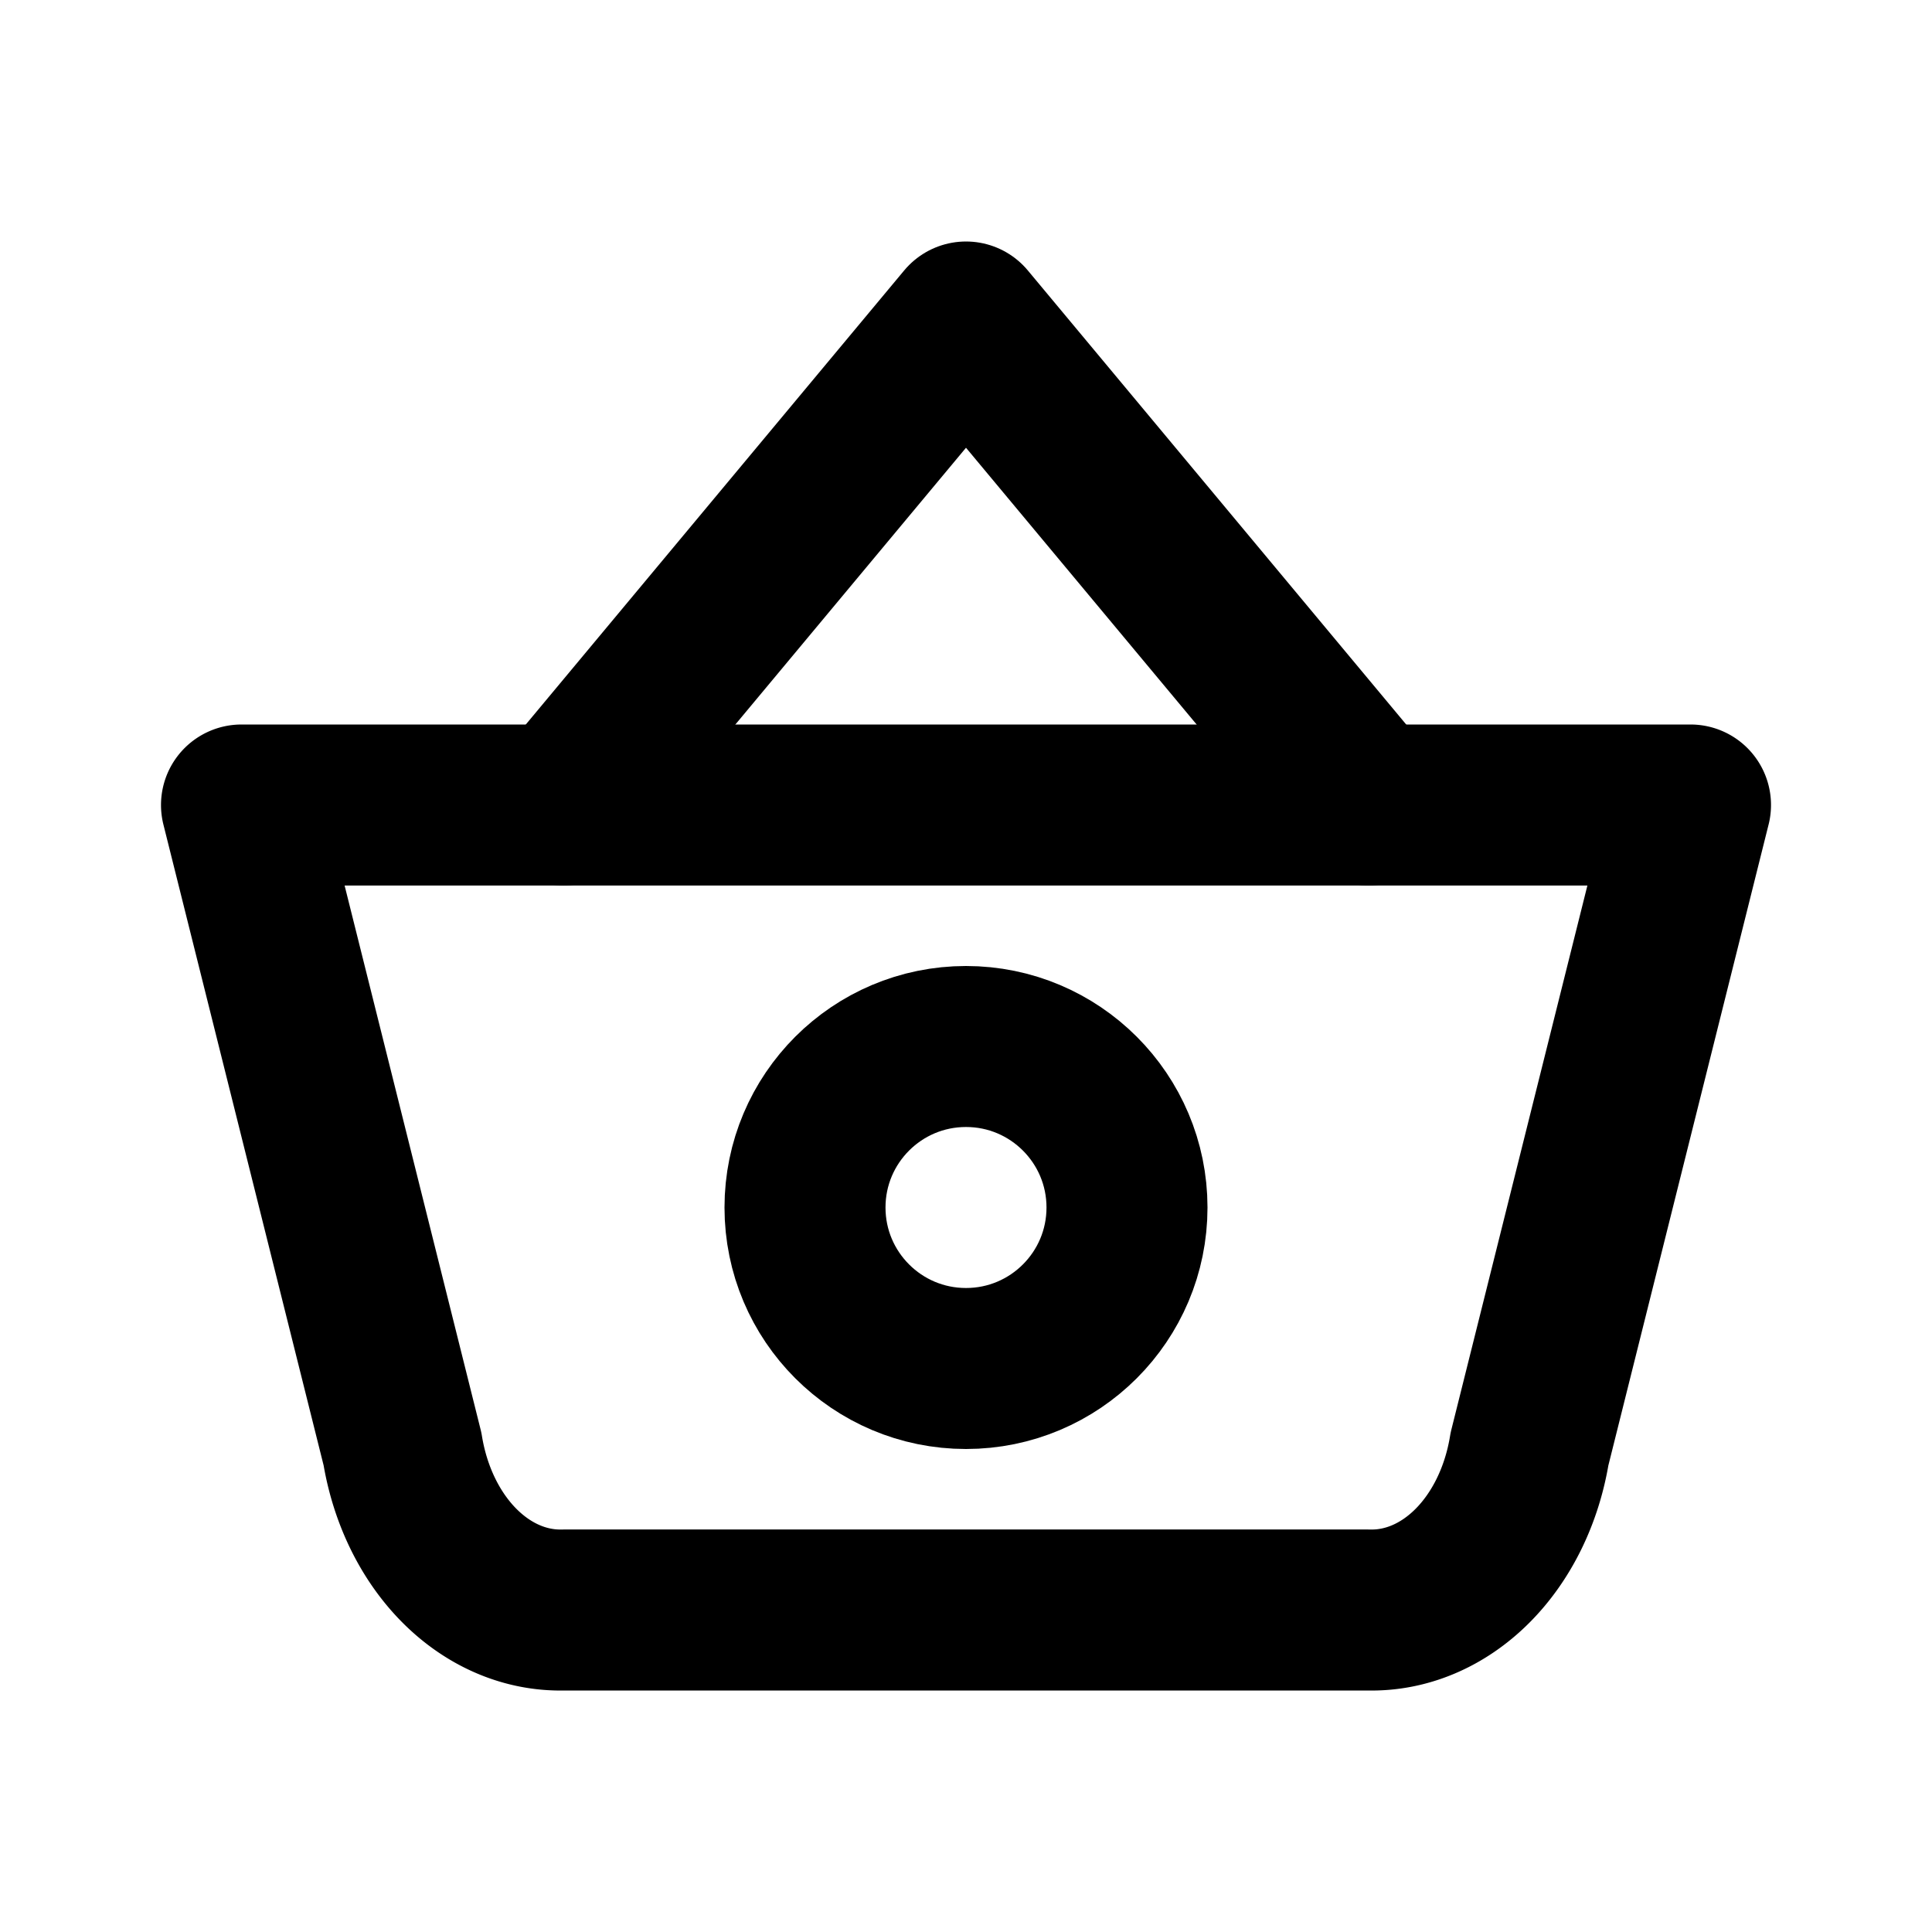 <svg xmlns="http://www.w3.org/2000/svg" width="24" height="24" fill="none" stroke="currentColor" stroke-linecap="round" stroke-linejoin="round" stroke-width="2" class="icon icon-tabler icon-tabler-basket" viewBox="0 0 24 24"><path fill="none" stroke="none" d="M0 0h24v24H0z"/><polyline points="7 10 12 4 17 10"/><path d="M21 10l-2 8a2 2.5 0 0 1 -2 2h-10a2 2.5 0 0 1 -2 -2l-2 -8z"/><circle cx="12" cy="15" r="2"/></svg>
